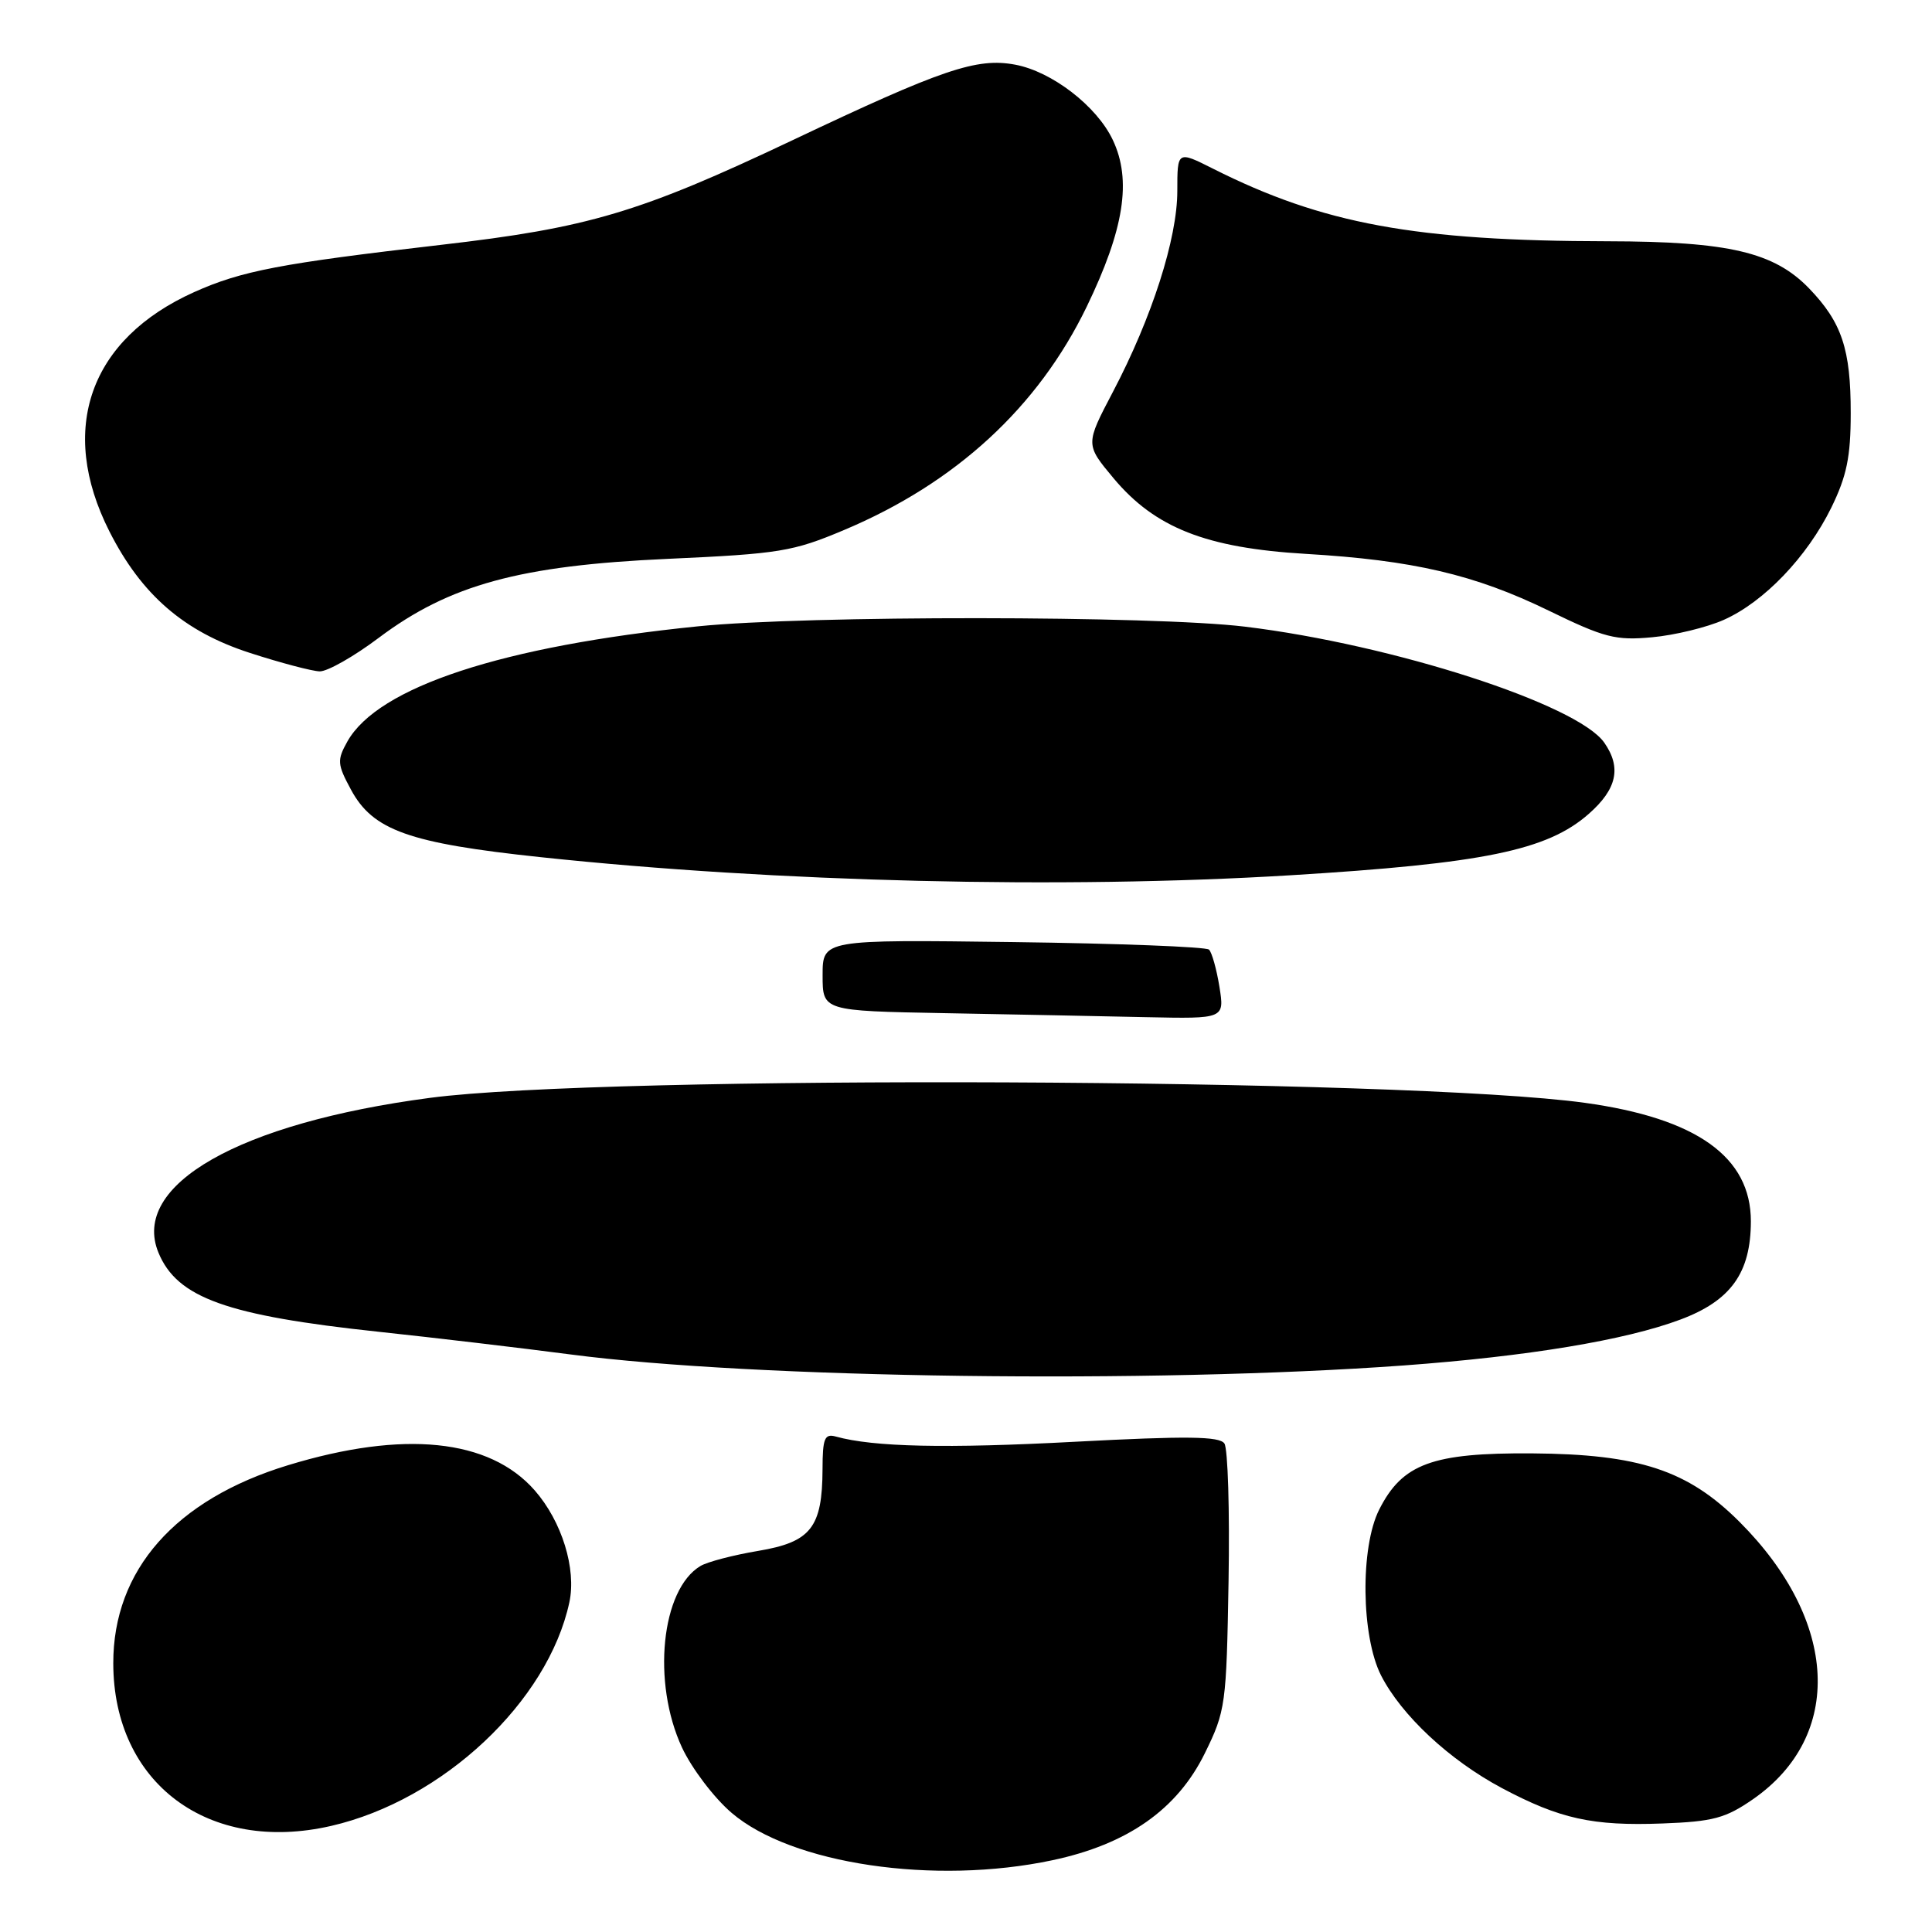 <?xml version="1.0" encoding="UTF-8" standalone="no"?>
<!DOCTYPE svg PUBLIC "-//W3C//DTD SVG 1.1//EN" "http://www.w3.org/Graphics/SVG/1.1/DTD/svg11.dtd" >
<svg xmlns="http://www.w3.org/2000/svg" xmlns:xlink="http://www.w3.org/1999/xlink" version="1.1" viewBox="0 0 256 256">
 <g >
 <path fill="currentColor"
d=" M 139.45 246.49 C 149.41 244.38 155.99 239.76 159.65 232.31 C 162.40 226.71 162.51 225.88 162.79 209.50 C 162.95 200.15 162.70 191.95 162.24 191.27 C 161.59 190.31 157.25 190.26 142.45 191.04 C 125.37 191.95 115.75 191.74 110.75 190.35 C 109.26 189.94 109.00 190.58 108.99 194.68 C 108.96 202.41 107.45 204.33 100.47 205.50 C 97.19 206.05 93.74 206.95 92.82 207.50 C 87.61 210.60 86.36 222.93 90.37 231.56 C 91.67 234.34 94.62 238.23 96.94 240.21 C 104.88 247.01 123.81 249.81 139.45 246.49 Z  M 43.89 241.94 C 58.70 238.53 72.60 225.48 75.44 212.33 C 76.40 207.88 74.45 201.59 70.85 197.48 C 64.85 190.64 53.47 189.48 38.16 194.15 C 23.23 198.70 14.99 208.05 15.01 220.40 C 15.03 236.29 27.63 245.69 43.89 241.94 Z  M 232.29 238.40 C 244.35 230.02 243.61 214.77 230.50 201.66 C 223.65 194.81 217.19 192.68 203.00 192.58 C 189.78 192.49 185.82 193.95 182.75 200.03 C 180.22 205.04 180.36 216.82 183.00 222.01 C 185.71 227.30 192.04 233.21 198.99 236.92 C 206.68 241.01 211.02 241.97 220.29 241.62 C 227.00 241.37 228.65 240.92 232.29 238.40 Z  M 186.00 180.93 C 202.46 179.72 215.35 177.59 222.66 174.85 C 229.35 172.35 231.99 168.66 232.00 161.83 C 232.00 153.30 224.82 148.18 210.00 146.13 C 186.29 142.86 80.21 142.40 56.99 145.47 C 31.67 148.81 17.28 157.01 21.00 165.99 C 23.47 171.97 30.03 174.32 50.20 176.47 C 57.51 177.25 68.94 178.60 75.59 179.47 C 99.88 182.66 152.66 183.36 186.00 180.93 Z  M 161.58 130.75 C 161.20 128.41 160.58 126.20 160.20 125.83 C 159.81 125.46 148.14 125.01 134.25 124.83 C 109.00 124.50 109.00 124.50 109.00 129.23 C 109.00 133.95 109.00 133.95 125.25 134.25 C 134.19 134.42 146.17 134.65 151.88 134.78 C 162.26 135.00 162.26 135.00 161.58 130.75 Z  M 170.94 115.98 C 196.56 114.42 205.01 112.69 210.51 107.85 C 214.26 104.56 214.88 101.70 212.57 98.40 C 209.01 93.32 184.57 85.42 165.00 83.04 C 152.88 81.56 106.88 81.53 92.50 82.99 C 66.54 85.62 50.09 91.03 46.03 98.25 C 44.65 100.72 44.68 101.26 46.51 104.64 C 49.41 110.03 54.20 111.73 71.65 113.58 C 102.88 116.90 140.80 117.82 170.94 115.98 Z  M 50.18 84.52 C 59.55 77.48 68.89 74.93 88.50 74.05 C 103.28 73.38 105.06 73.09 111.84 70.23 C 126.63 64.01 137.54 53.97 143.99 40.65 C 148.96 30.37 149.98 23.87 147.45 18.54 C 145.33 14.06 139.39 9.48 134.52 8.57 C 129.43 7.61 124.87 9.16 105.01 18.58 C 84.77 28.17 78.00 30.19 58.38 32.45 C 37.19 34.90 32.00 35.89 25.74 38.70 C 11.88 44.92 7.64 56.85 14.49 70.40 C 18.75 78.82 24.38 83.69 33.10 86.51 C 37.17 87.83 41.34 88.93 42.36 88.96 C 43.39 88.98 46.91 86.98 50.18 84.52 Z  M 228.42 82.13 C 233.74 79.76 239.44 73.81 242.66 67.26 C 244.70 63.09 245.23 60.52 245.23 54.76 C 245.24 46.27 244.05 42.72 239.72 38.22 C 235.07 33.41 229.08 32.00 213.07 31.97 C 187.52 31.93 175.27 29.67 160.75 22.36 C 156.00 19.97 156.00 19.97 156.00 25.31 C 156.00 31.60 152.64 42.08 147.47 51.92 C 143.81 58.89 143.81 58.89 147.56 63.38 C 153.05 69.94 159.83 72.61 173.00 73.39 C 187.25 74.23 195.39 76.13 205.21 80.91 C 212.60 84.51 214.09 84.89 218.92 84.44 C 221.90 84.17 226.18 83.13 228.42 82.13 Z "/>
</g>
</svg>